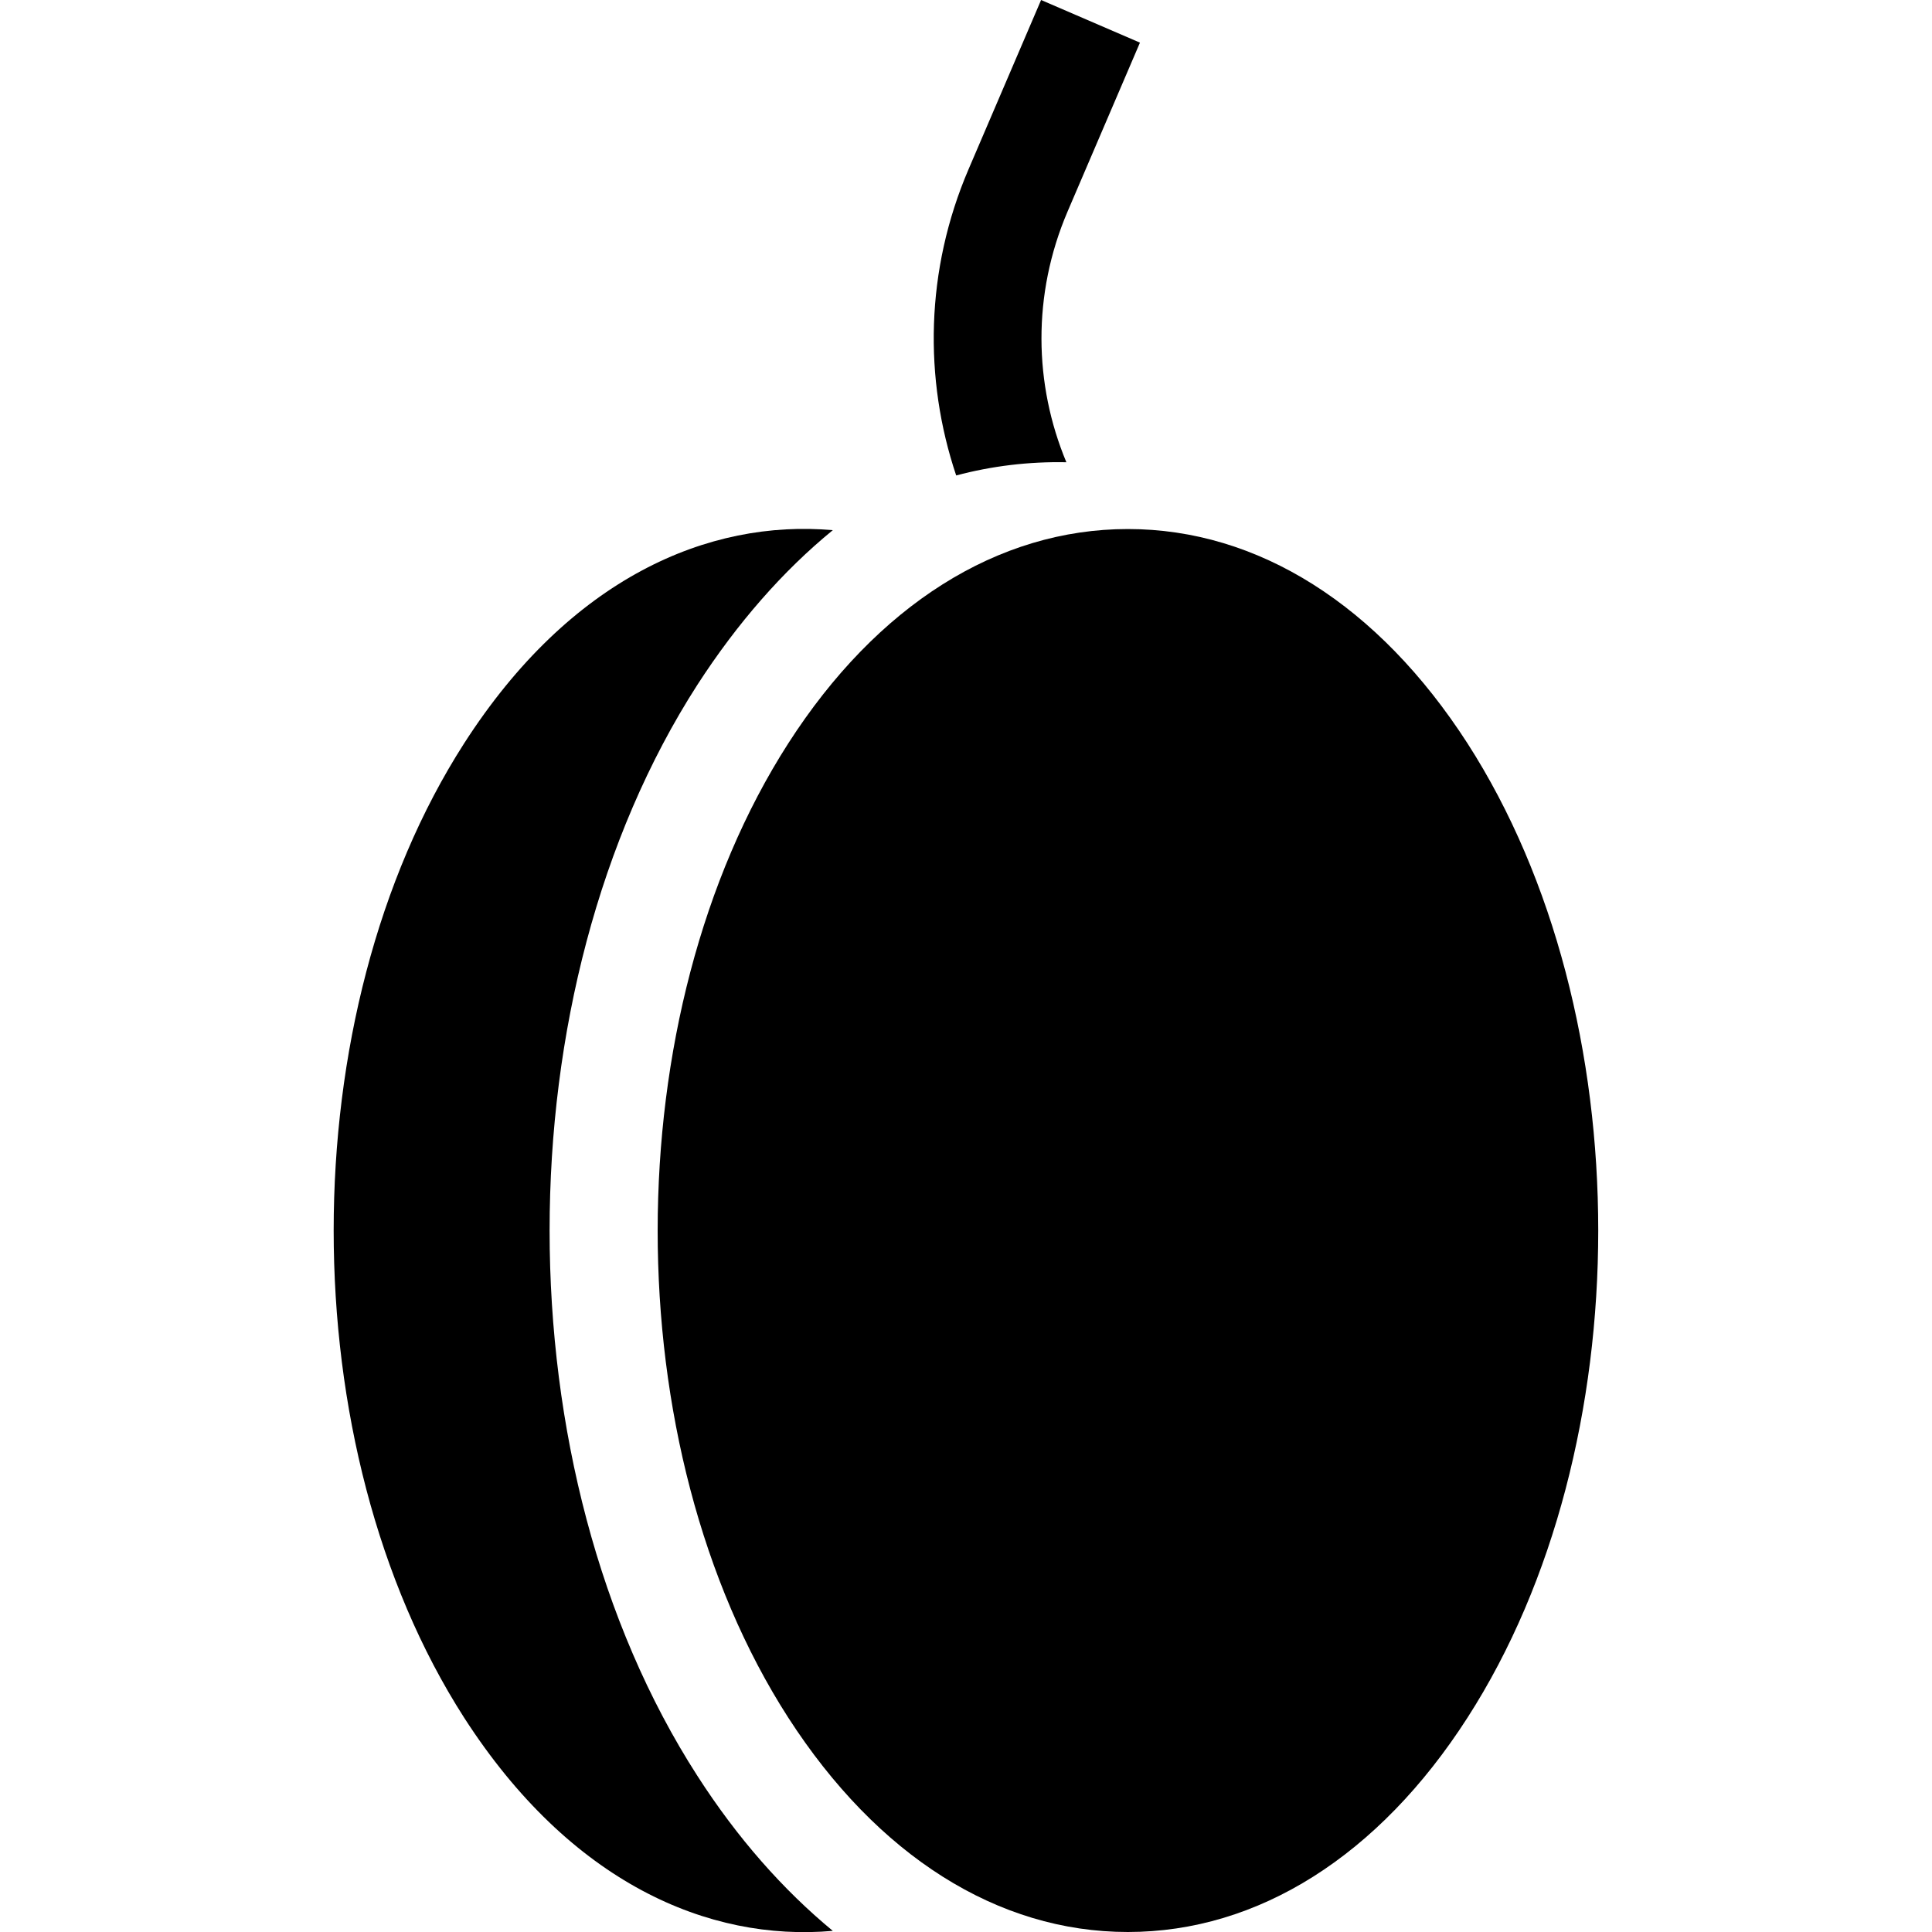<?xml version="1.0" encoding="utf-8"?>
<!-- Generator: Adobe Illustrator 21.1.0, SVG Export Plug-In . SVG Version: 6.00 Build 0)  -->
<svg version="1.1" id="Capa_1" xmlns="http://www.w3.org/2000/svg" xmlns:xlink="http://www.w3.org/1999/xlink" x="0px" y="0px"
	 viewBox="0 0 512 512" style="enable-background:new 0 0 512 512;" xml:space="preserve">
<g>
	<path d="M184.8,470.6c-52.2-81.1-52.2-207.9,0-289.1c10.6-16.4,22.7-30.2,35.9-41c-32.9-2.9-69.5,12.6-97.7,56.5
		c-46.1,71.8-46.1,186.4,0,258.2c28.2,43.8,64.8,59.4,97.7,56.5C207.5,500.8,195.4,487.1,184.8,470.6z"/>
	<path d="M388.9,197c-23.6-36.6-55.5-56.8-90-56.8c-34.5,0-66.5,20.2-90,56.8c-46.1,71.8-46.2,186.4,0,258.2
		c23.6,36.6,55.5,56.8,90,56.8c34.5,0,66.5-20.2,90-56.8C435.1,383.4,435.1,268.8,388.9,197L388.9,197z"/>
	<path d="M282.9,56.1l19.2-44.8L275.9,0l-19.2,44.8c-11.5,26.8-11.9,55.6-3.3,81.2c9.4-2.5,19.2-3.7,29.2-3.5
		C274,101.9,273.5,78.1,282.9,56.1L282.9,56.1z"/>
</g>
</svg>
